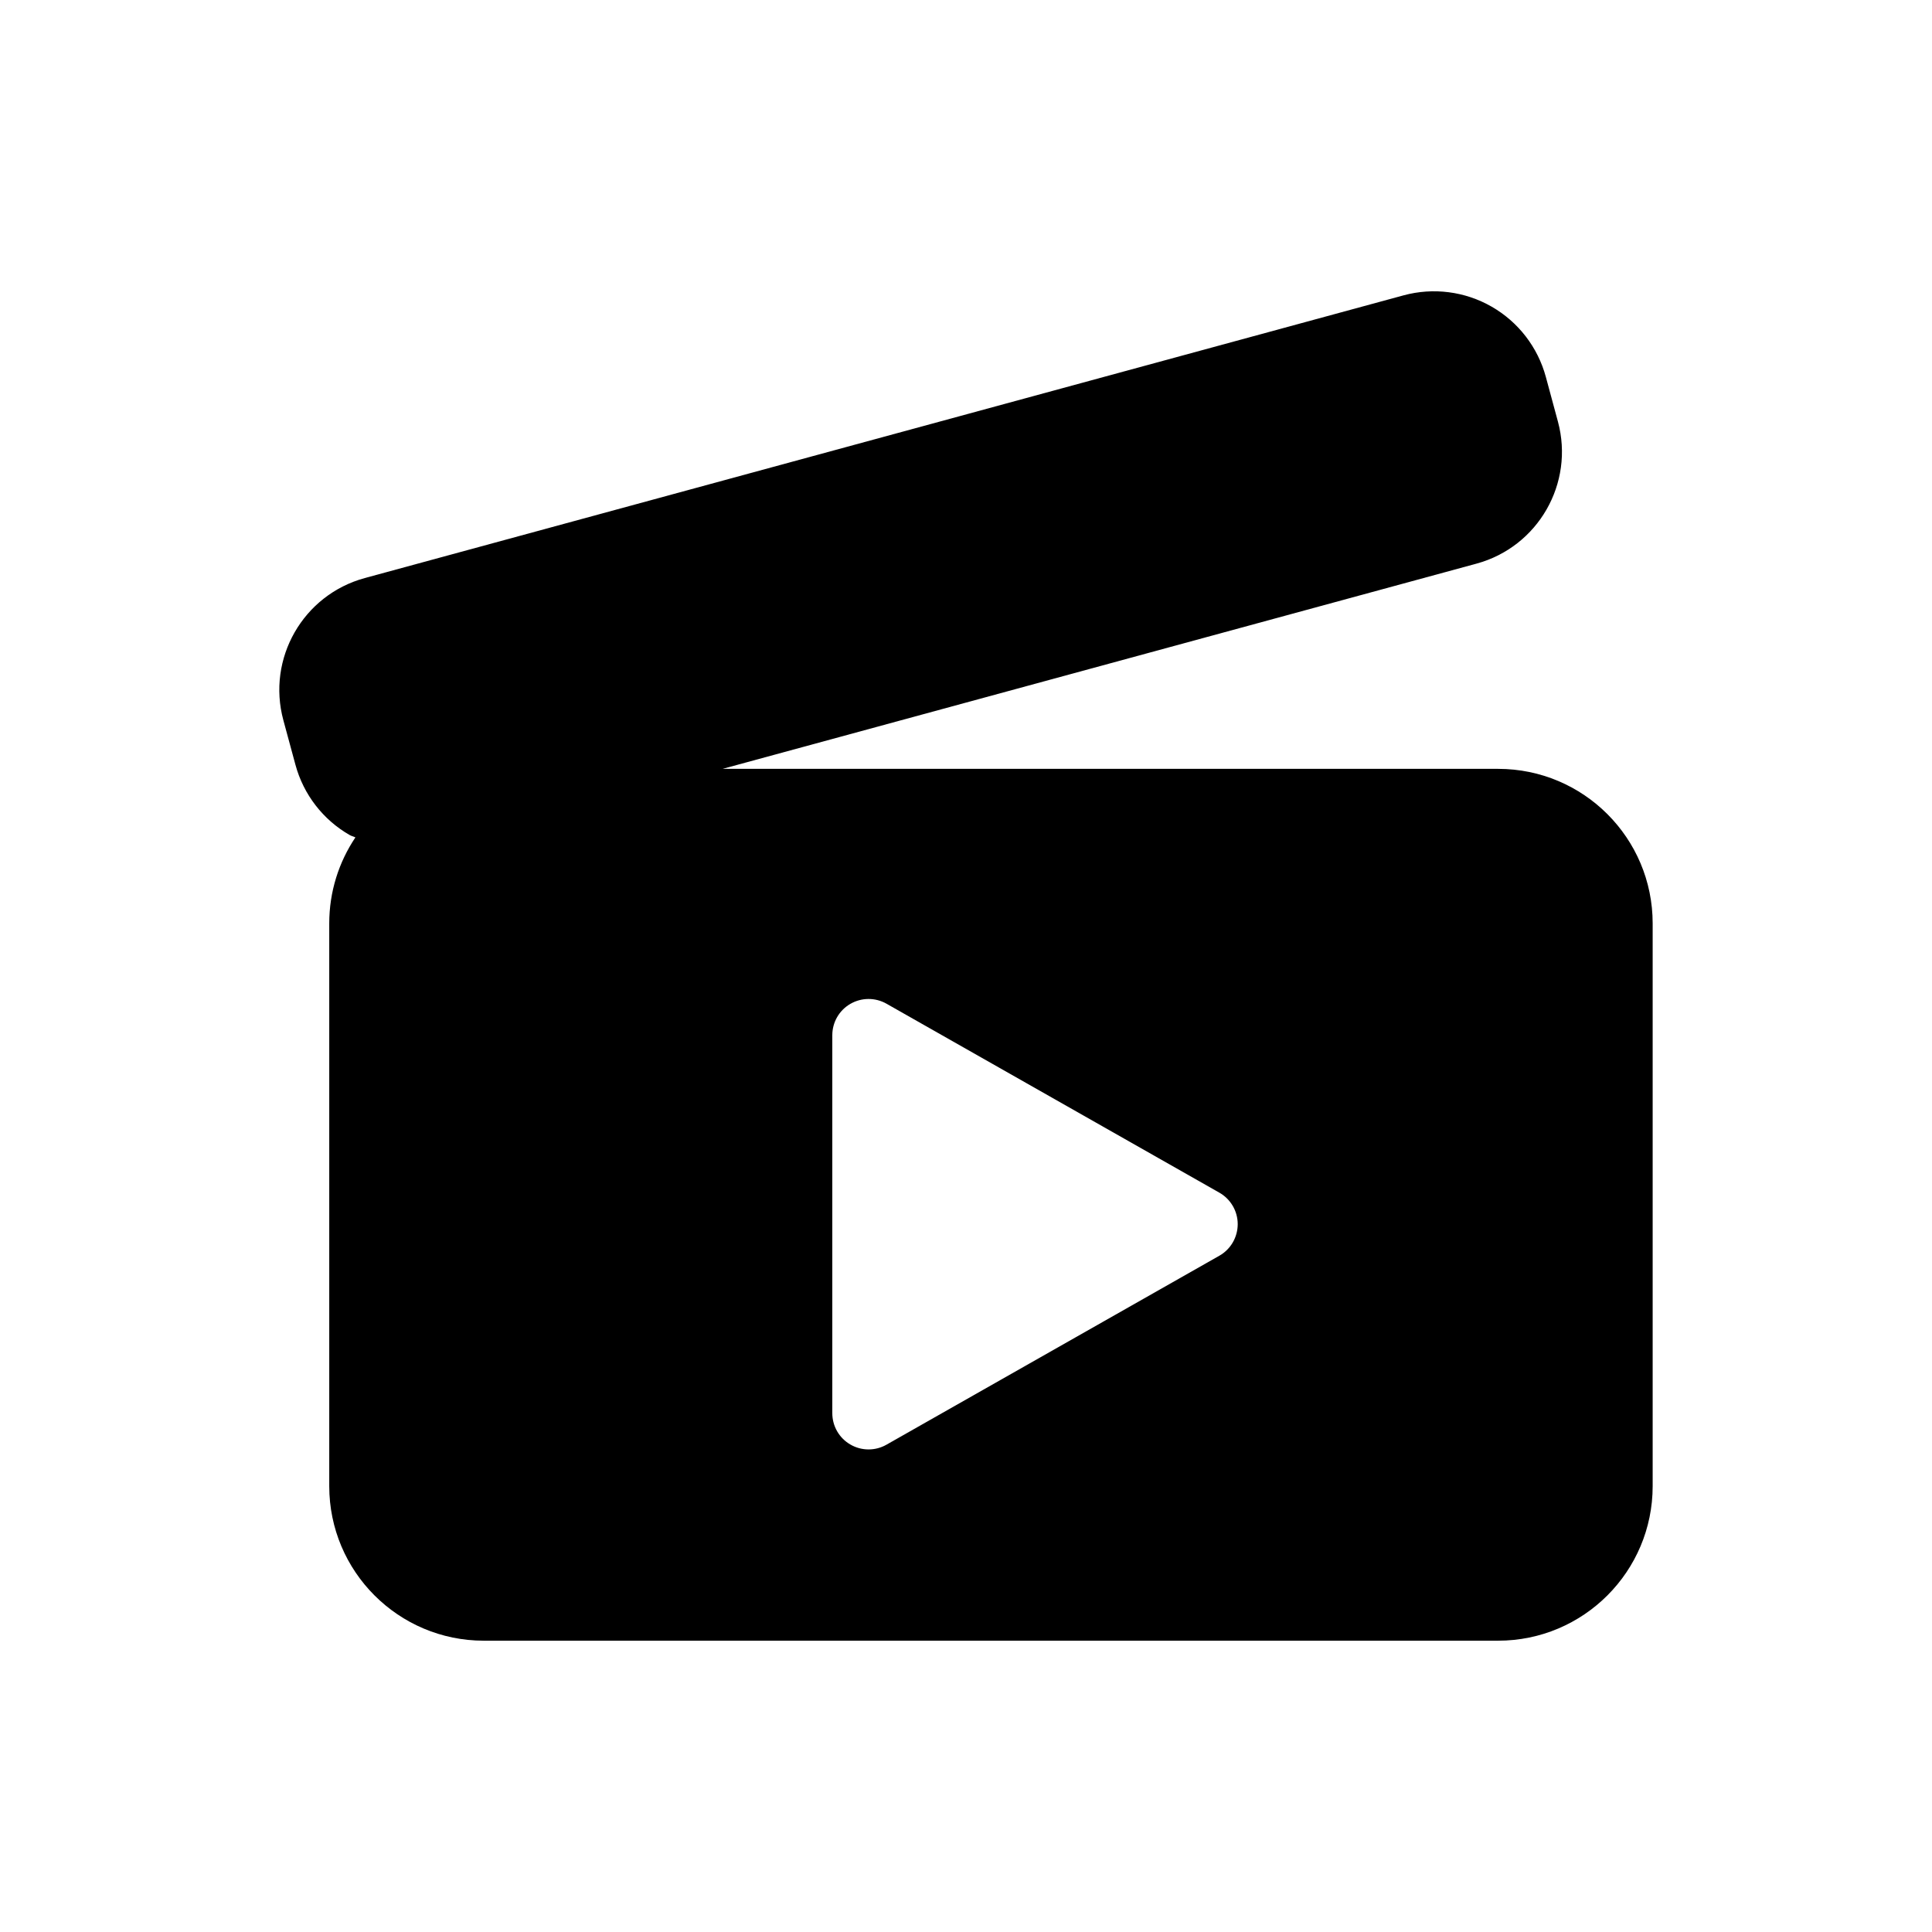 <?xml version="1.0" encoding="utf-8"?>
<!-- Generator: Adobe Illustrator 16.0.0, SVG Export Plug-In . SVG Version: 6.00 Build 0)  -->
<!DOCTYPE svg PUBLIC "-//W3C//DTD SVG 1.1//EN" "http://www.w3.org/Graphics/SVG/1.1/DTD/svg11.dtd">
<svg version="1.1" id="Layer_1" xmlns="http://www.w3.org/2000/svg" xmlns:xlink="http://www.w3.org/1999/xlink" x="0px" y="0px"
	 width="50px" height="50px" viewBox="34.5 174.5 50 50" enable-background="new 34.5 174.5 50 50" xml:space="preserve">
<path d="M73.271,194.398H53.2l19.511-5.311c1.596-0.435,2.539-2.079,2.108-3.676l-0.312-1.154c-0.208-0.77-0.713-1.425-1.404-1.821
	c-0.69-0.396-1.511-0.501-2.28-0.292l-26.882,7.316c-1.598,0.435-2.541,2.082-2.107,3.681l0.313,1.154
	c0.209,0.769,0.714,1.422,1.405,1.817c0.046,0.026,0.099,0.036,0.146,0.06c-0.427,0.637-0.677,1.401-0.677,2.226v14.563
	c0,2.209,1.791,4,4,4h26.25c2.209,0,4-1.791,4-4v-14.563C77.271,196.189,75.48,194.398,73.271,194.398z M66.057,206.998
	l-8.616,4.891c-0.144,0.082-0.303,0.122-0.463,0.122c-0.163,0-0.326-0.042-0.472-0.128c-0.289-0.167-0.466-0.476-0.466-0.81v-9.782
	c0-0.334,0.177-0.643,0.466-0.81c0.289-0.168,0.644-0.17,0.935-0.006l8.616,4.891c0.294,0.167,0.475,0.479,0.475,0.815
	C66.531,206.52,66.351,206.831,66.057,206.998z"/>
</svg>
